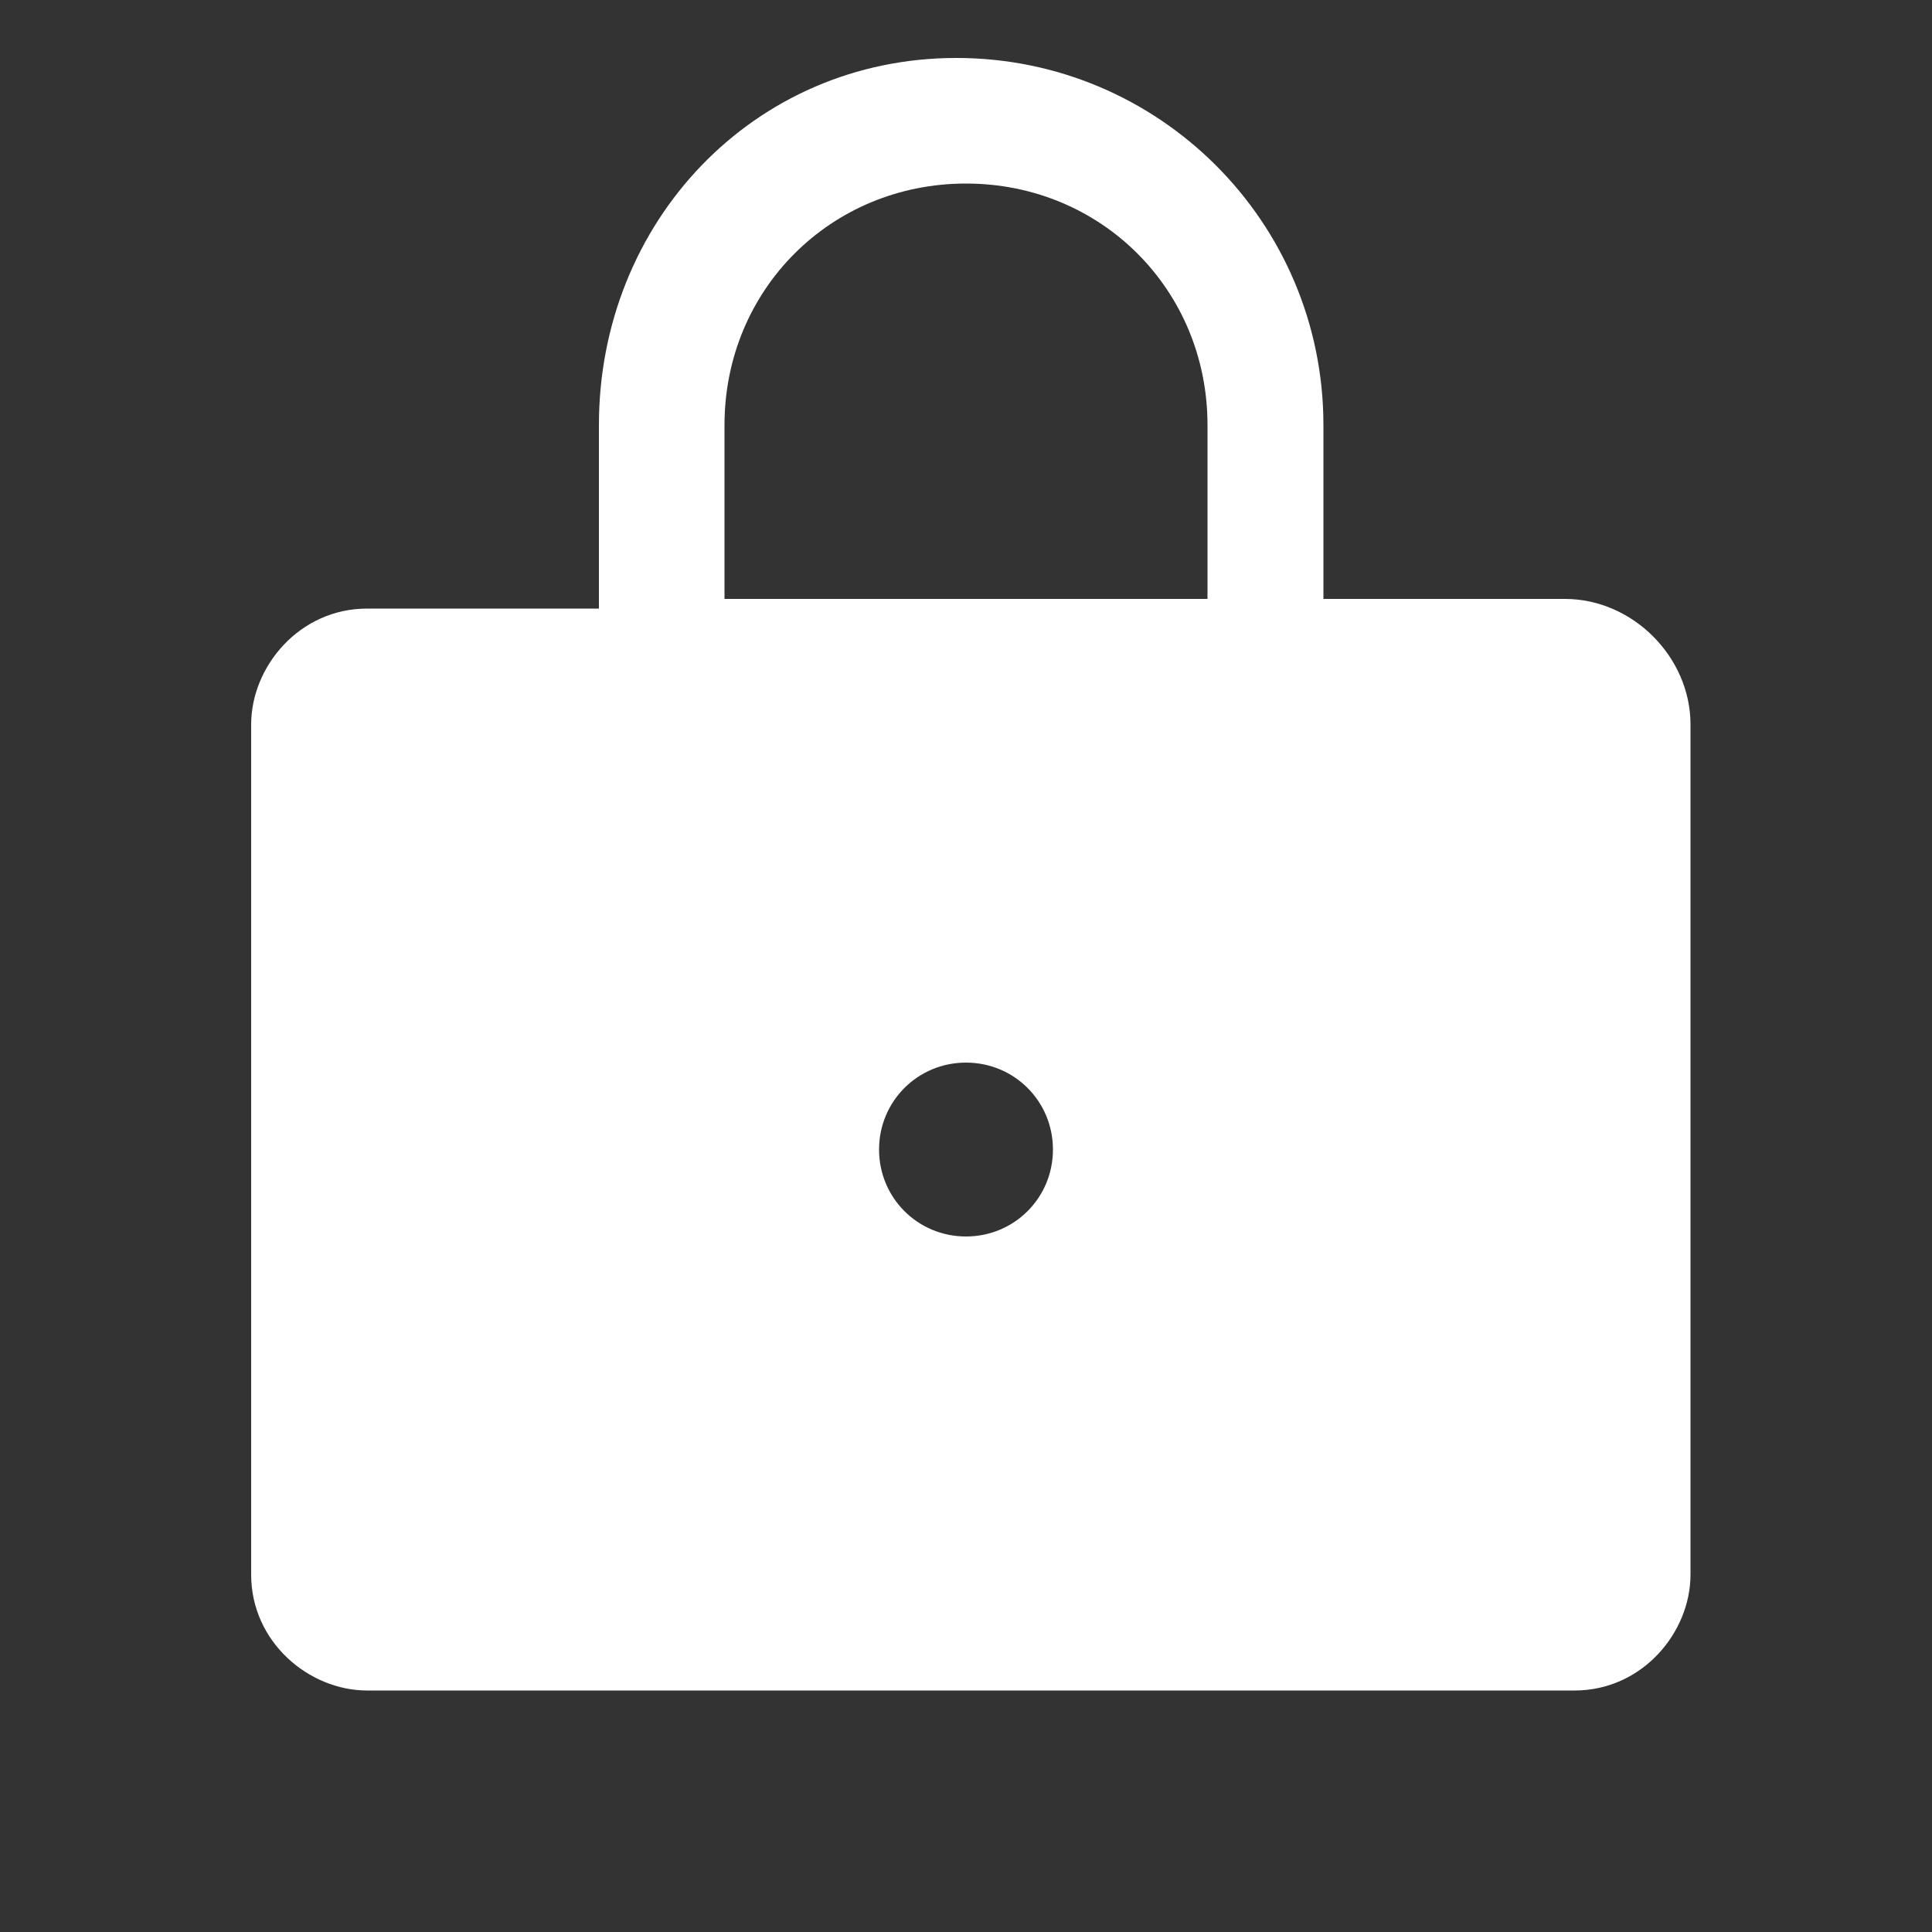 <svg xmlns="http://www.w3.org/2000/svg" xml:space="preserve" viewBox="0 0 20 20"><rect x="0" y="0" width="20" height="20" fill="#333333" stroke="none"/><path d="M16.2 6.2h-2.5V4.4C13.7 2.3 12 .6 9.9.6S6.2 2.3 6.2 4.4v1.9H3.8c-.7 0-1.2.6-1.2 1.2v8.8c0 .7.6 1.2 1.2 1.2h12.5c.7 0 1.2-.6 1.2-1.2V7.5c0-.7-.6-1.3-1.3-1.3zM10 12.8c-.5 0-.9-.4-.9-.9s.4-.9.9-.9.9.4.9.9-.4.9-.9.9zm2.5-6.6h-5V4.4C7.5 3 8.6 1.9 10 1.9s2.5 1.1 2.5 2.5v1.8z" fill="#fff"></path></svg>
